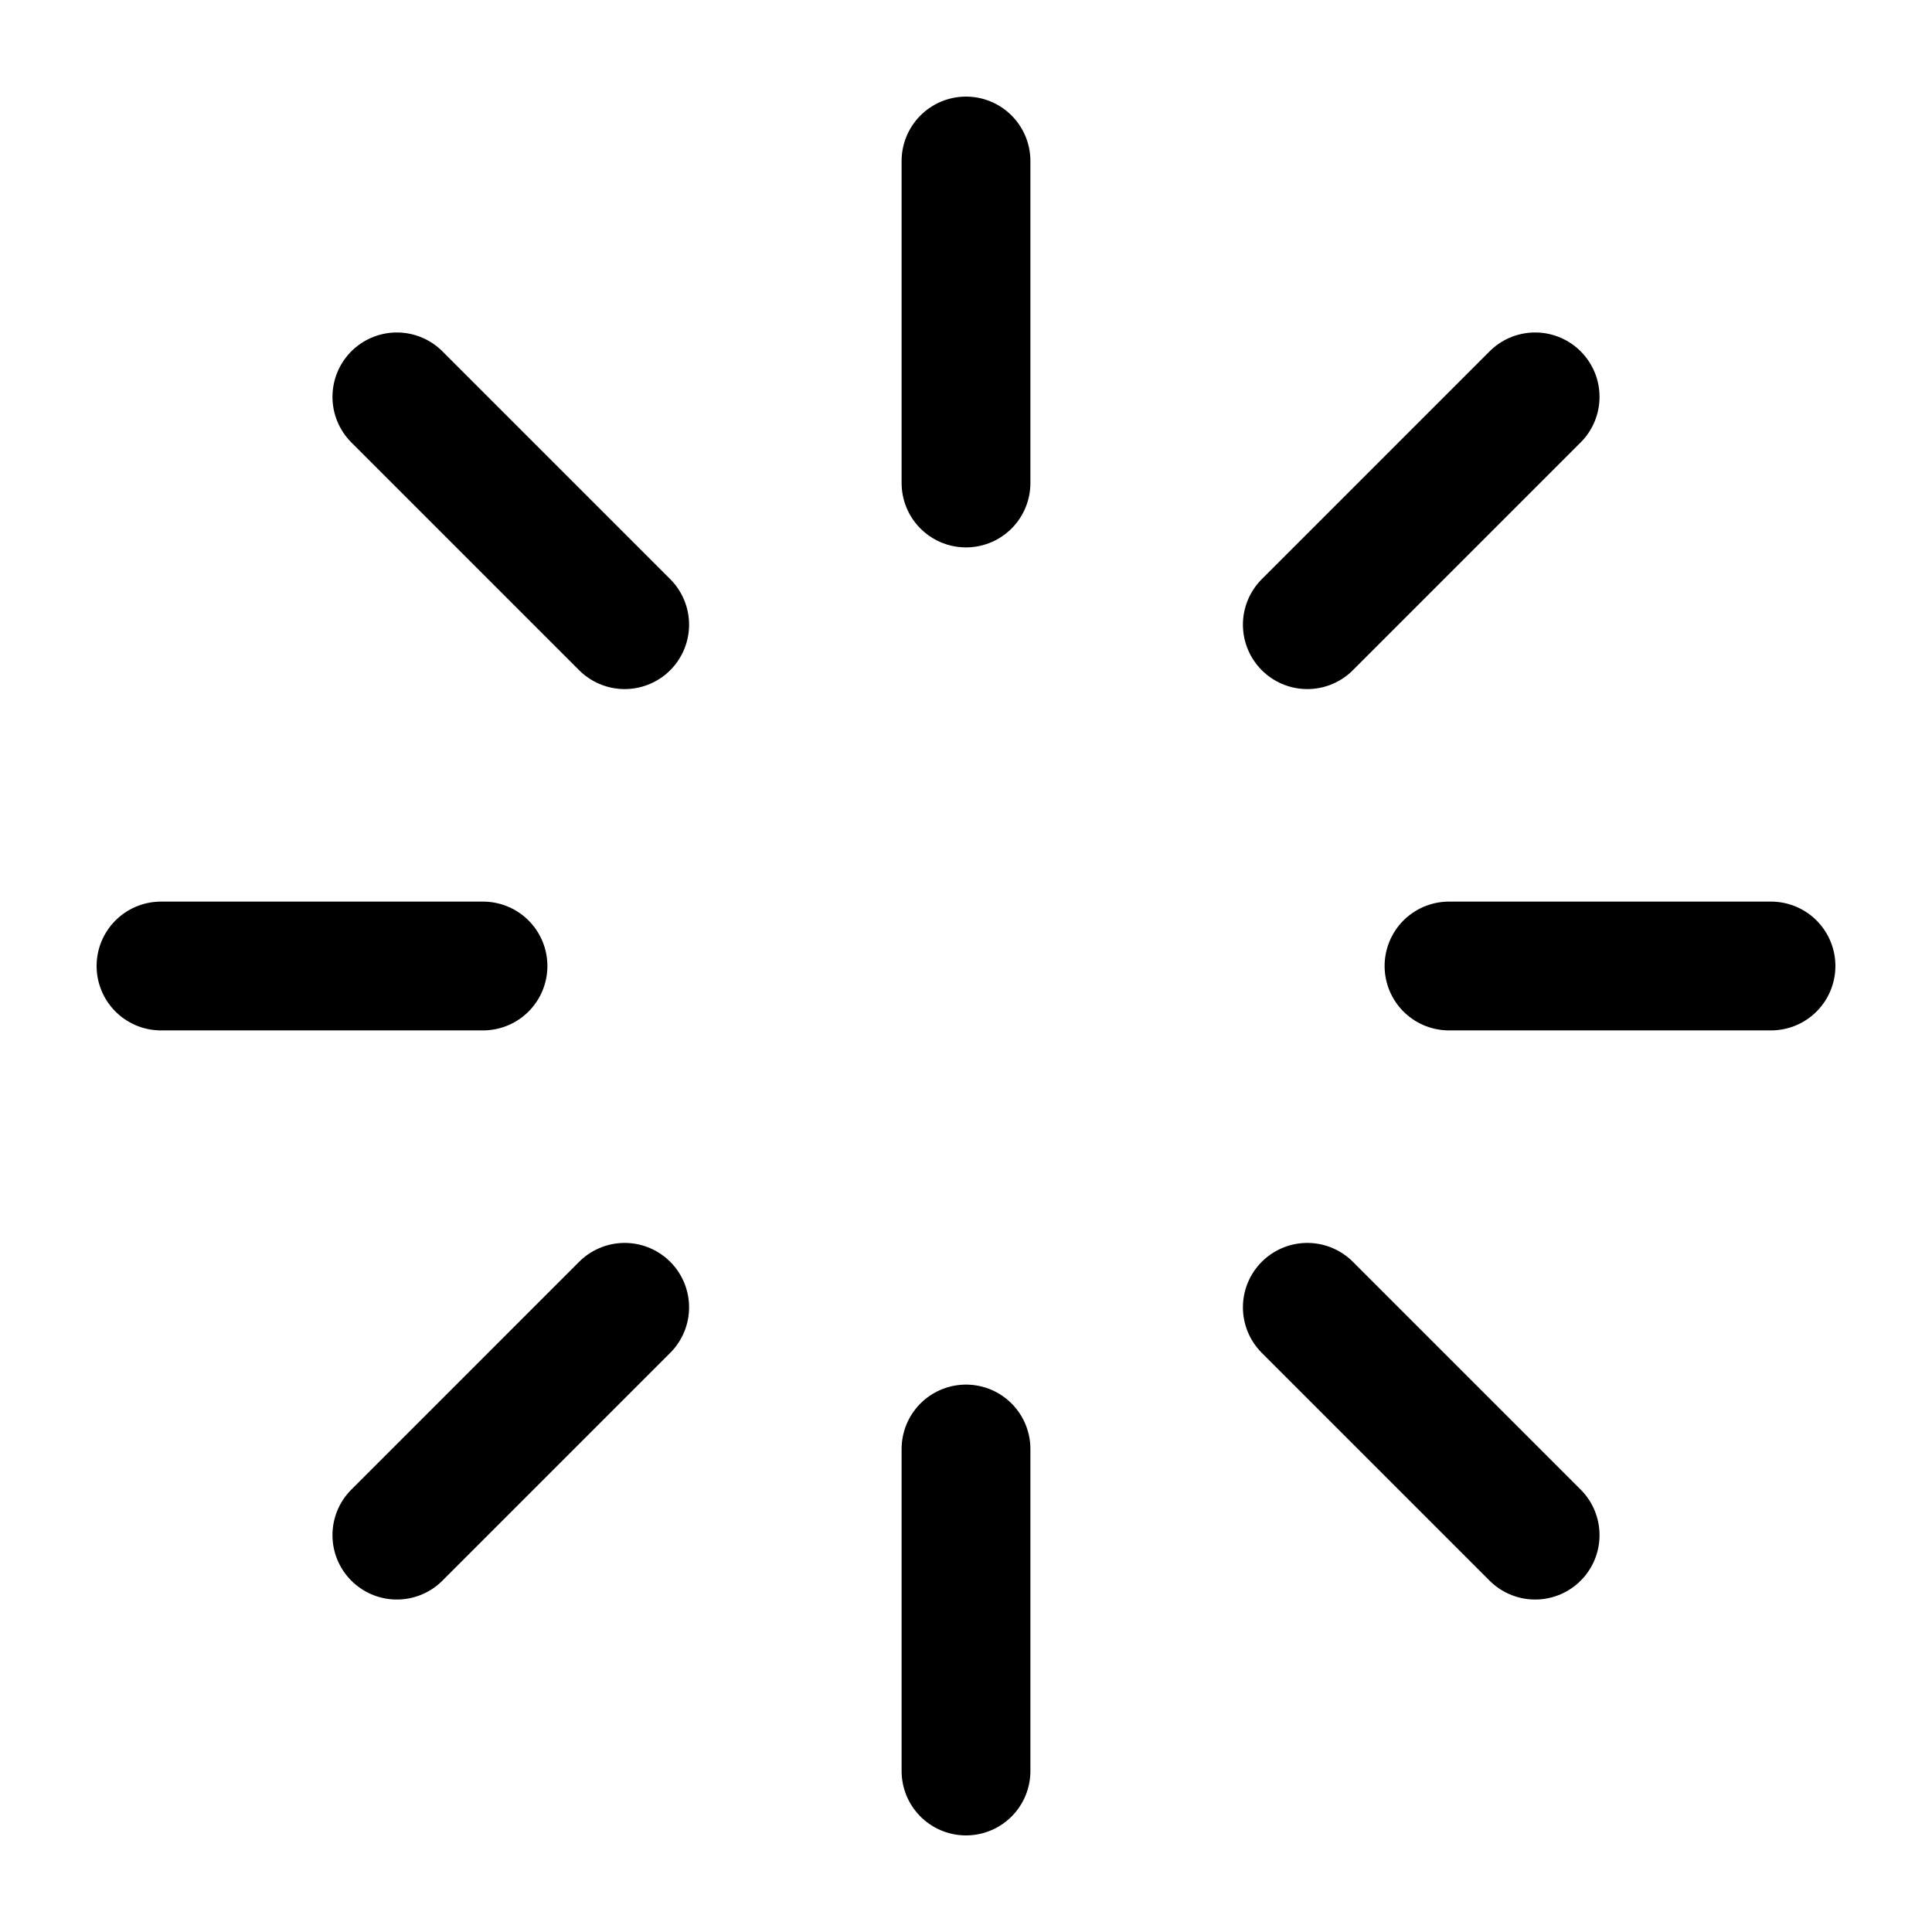 <svg viewBox="0 0 60 60" fill="none" xmlns="http://www.w3.org/2000/svg">
    <path d="M30 5V15" stroke="currentColor" stroke-width="4" stroke-linecap="round" stroke-linejoin="round" />
    <path d="M30 45V55" stroke="currentColor" stroke-width="4" stroke-linecap="round" stroke-linejoin="round" />
    <path d="M12.325 12.325L19.4 19.4" stroke="currentColor" stroke-width="4" stroke-linecap="round"
        stroke-linejoin="round" />
    <path d="M40.6 40.6L47.675 47.675" stroke="currentColor" stroke-width="4" stroke-linecap="round"
        stroke-linejoin="round" />
    <path d="M5 30H15" stroke="currentColor" stroke-width="4" stroke-linecap="round" stroke-linejoin="round" />
    <path d="M45 30H55" stroke="currentColor" stroke-width="4" stroke-linecap="round" stroke-linejoin="round" />
    <path d="M12.325 47.675L19.4 40.6" stroke="currentColor" stroke-width="4" stroke-linecap="round"
        stroke-linejoin="round" />
    <path d="M40.6 19.4L47.675 12.325" stroke="currentColor" stroke-width="4" stroke-linecap="round"
        stroke-linejoin="round" />
</svg>

